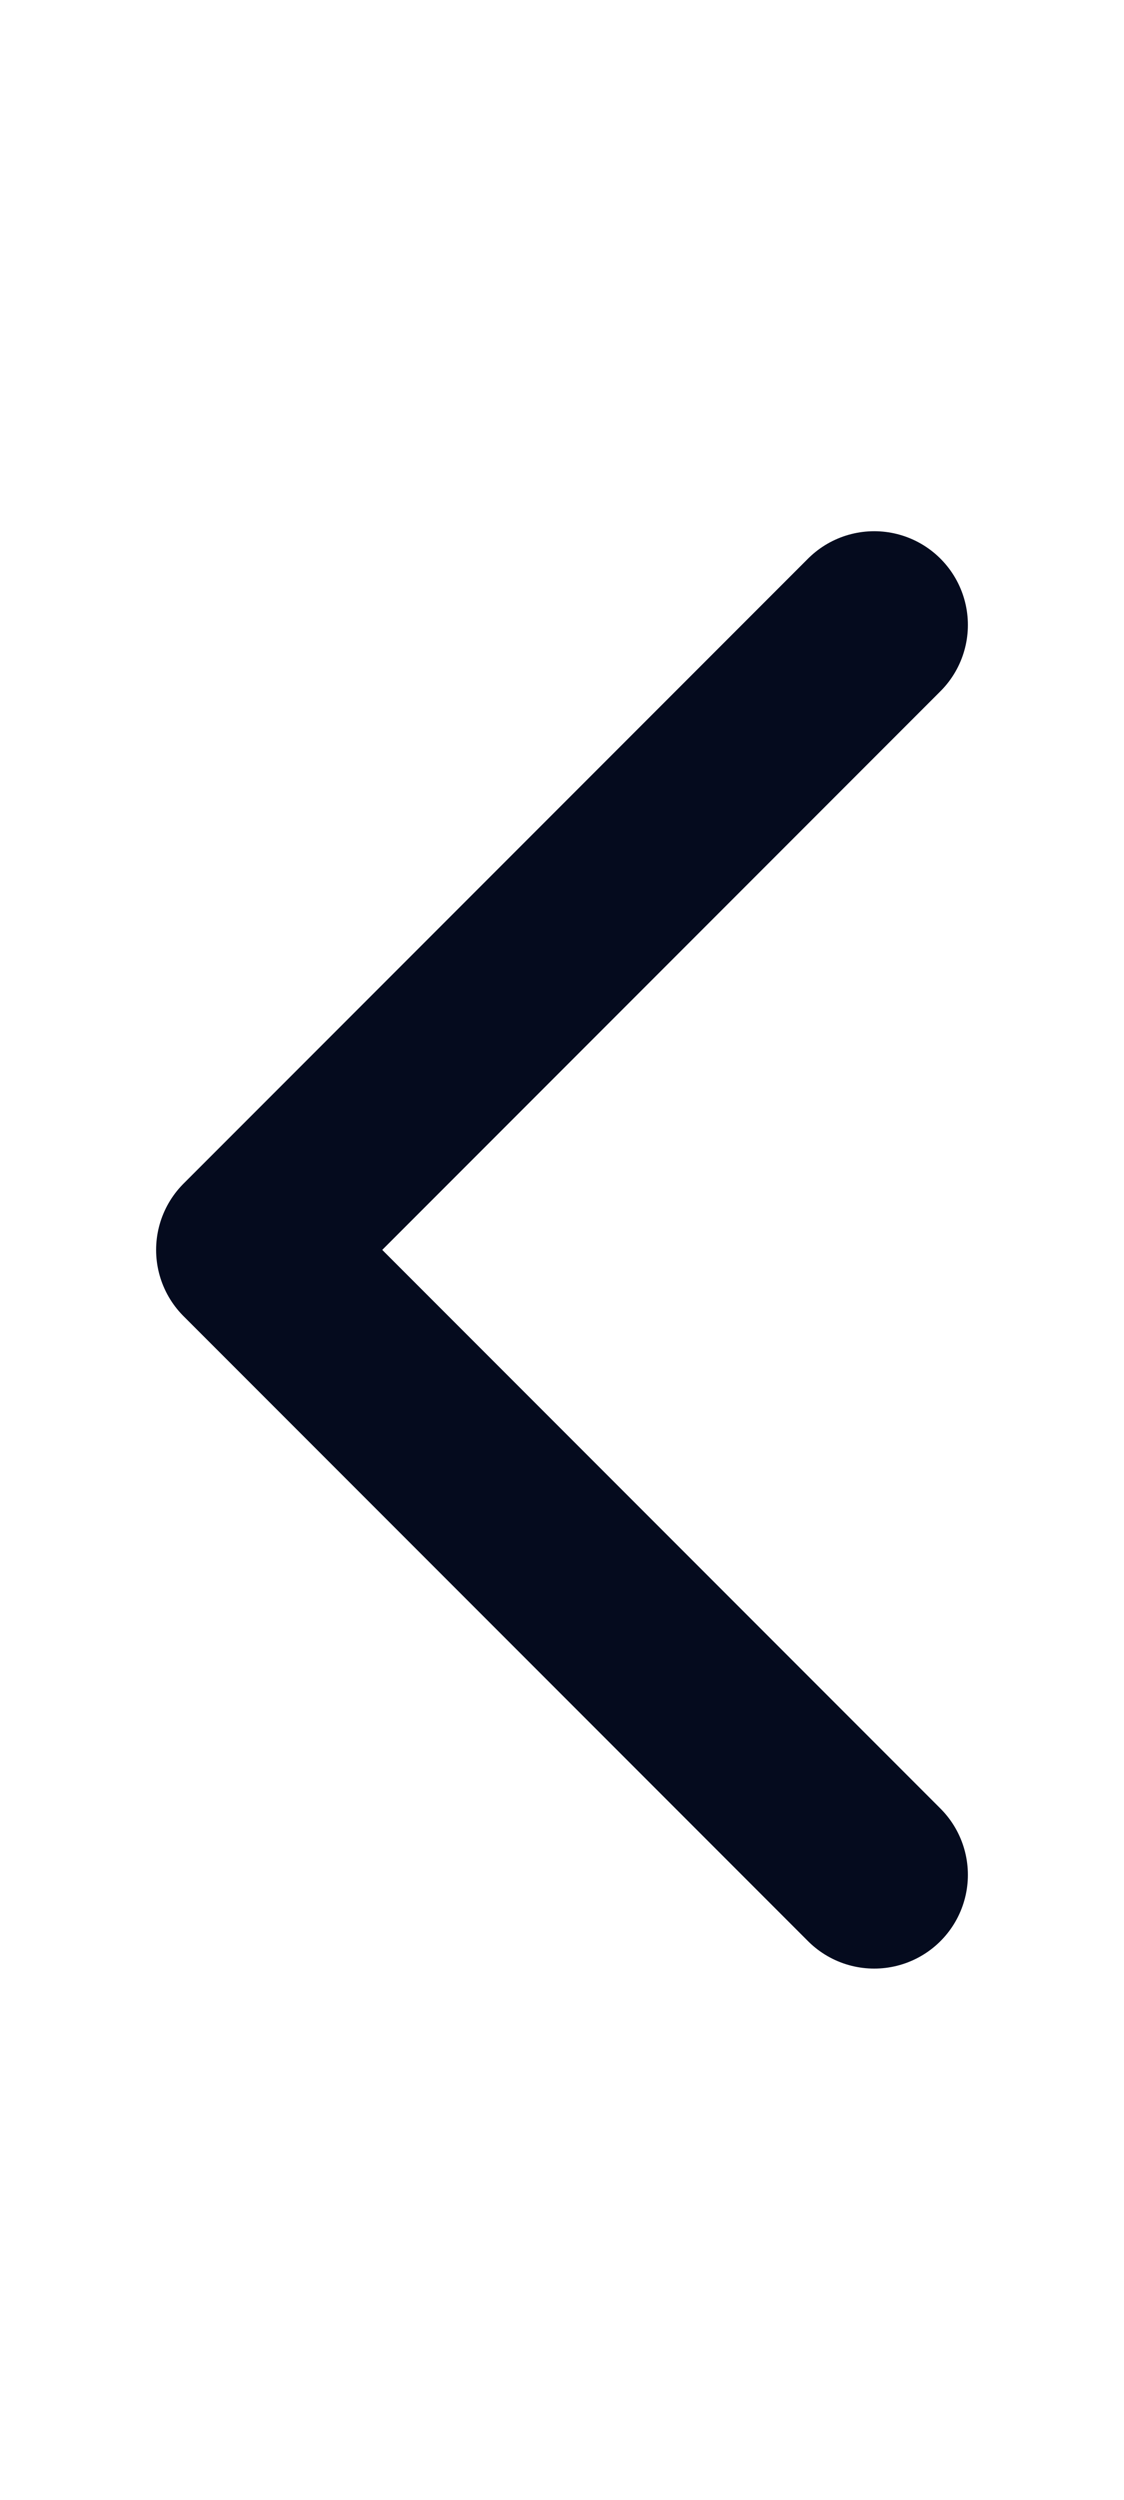 <svg width="9" height="20" viewBox="0 0 9 20" fill="none" xmlns="http://www.w3.org/2000/svg">
<path d="M7 15L2 10L7 5" stroke="#050B1E" stroke-width="1.5" stroke-linecap="round" stroke-linejoin="round"/>
</svg>
